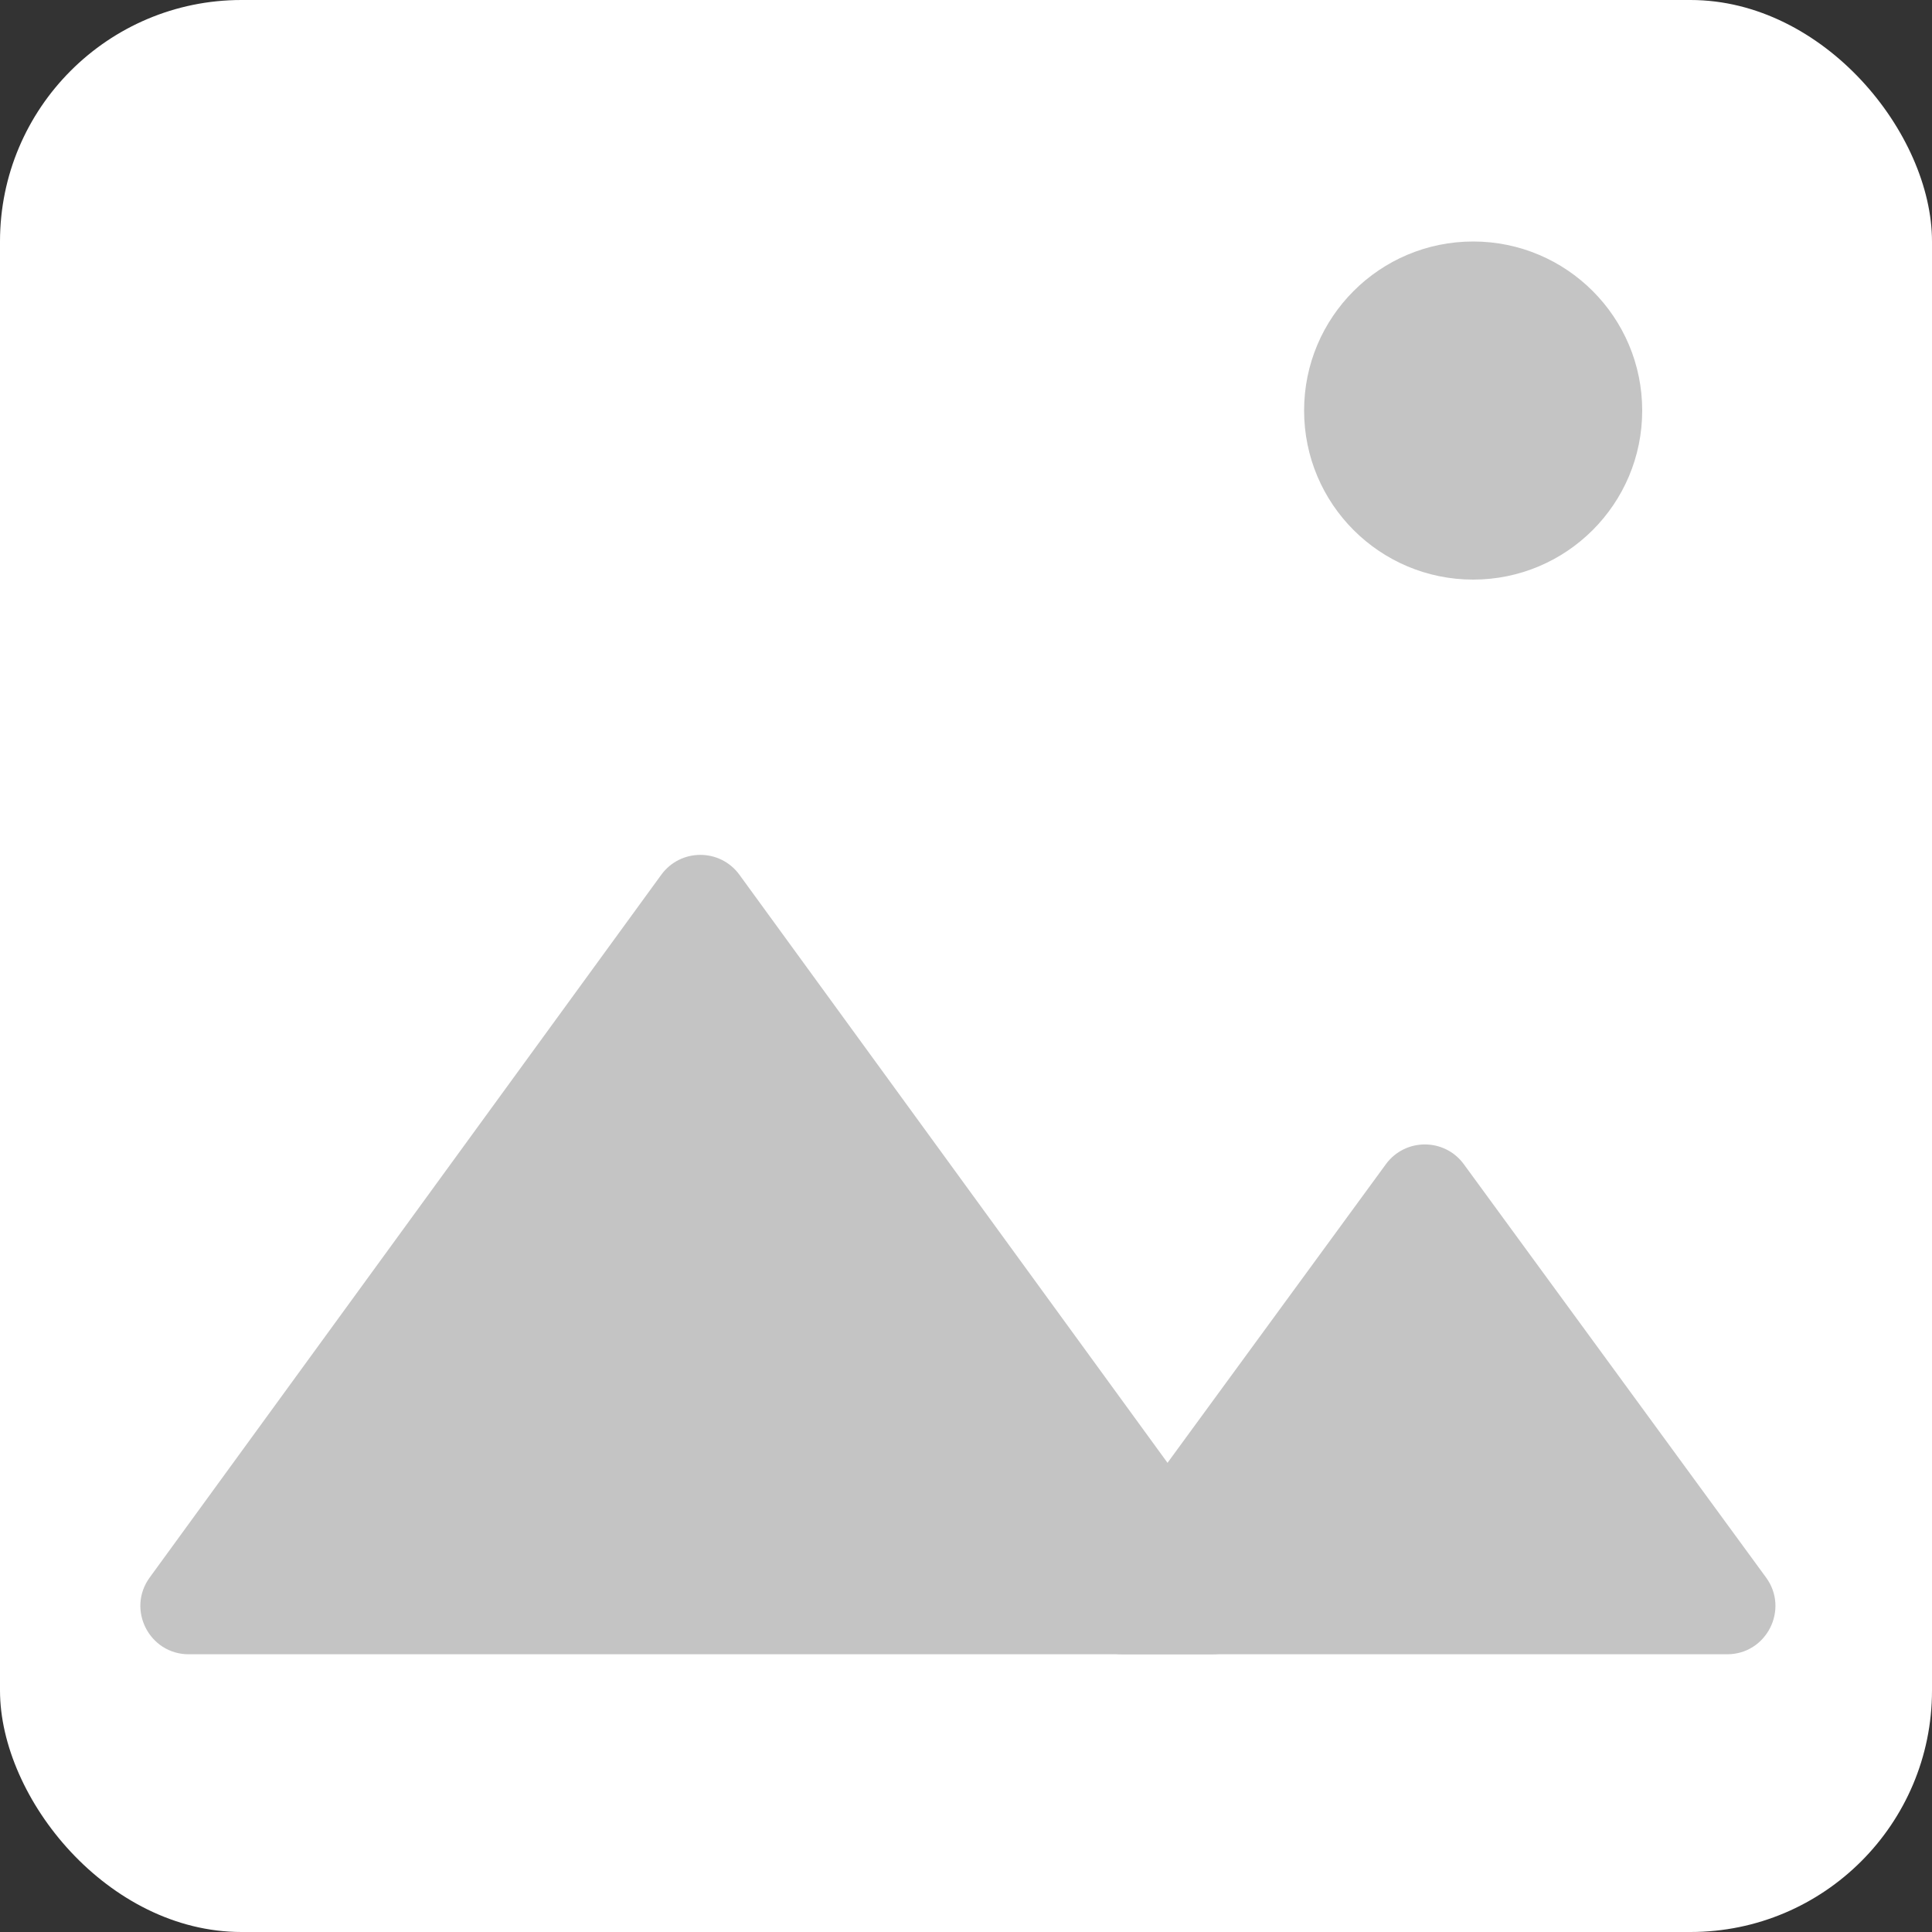 <svg width="40" height="40" viewBox="0 0 40 40" fill="none" xmlns="http://www.w3.org/2000/svg">
<rect x="0" y="0" width="40" height="40" fill="#333333" stroke="none"/>
<rect width="40" height="40" rx="5" fill="white"/>
<circle cx="30.5" cy="8.5" r="3.5" fill="#C4C4C4"/>
<path d="M13.691 18.111C14.091 17.562 14.909 17.562 15.309 18.111L25.901 32.661C26.382 33.322 25.91 34.25 25.093 34.25H3.908C3.09 34.25 2.618 33.322 3.099 32.661L13.691 18.111Z" fill="#C4C4C4"/>
<path d="M28.693 24.104C29.092 23.558 29.908 23.558 30.307 24.104L36.564 32.66C37.047 33.32 36.576 34.25 35.757 34.25H23.243C22.424 34.25 21.953 33.32 22.436 32.66L28.693 24.104Z" fill="#C4C4C4"/>
</svg>

